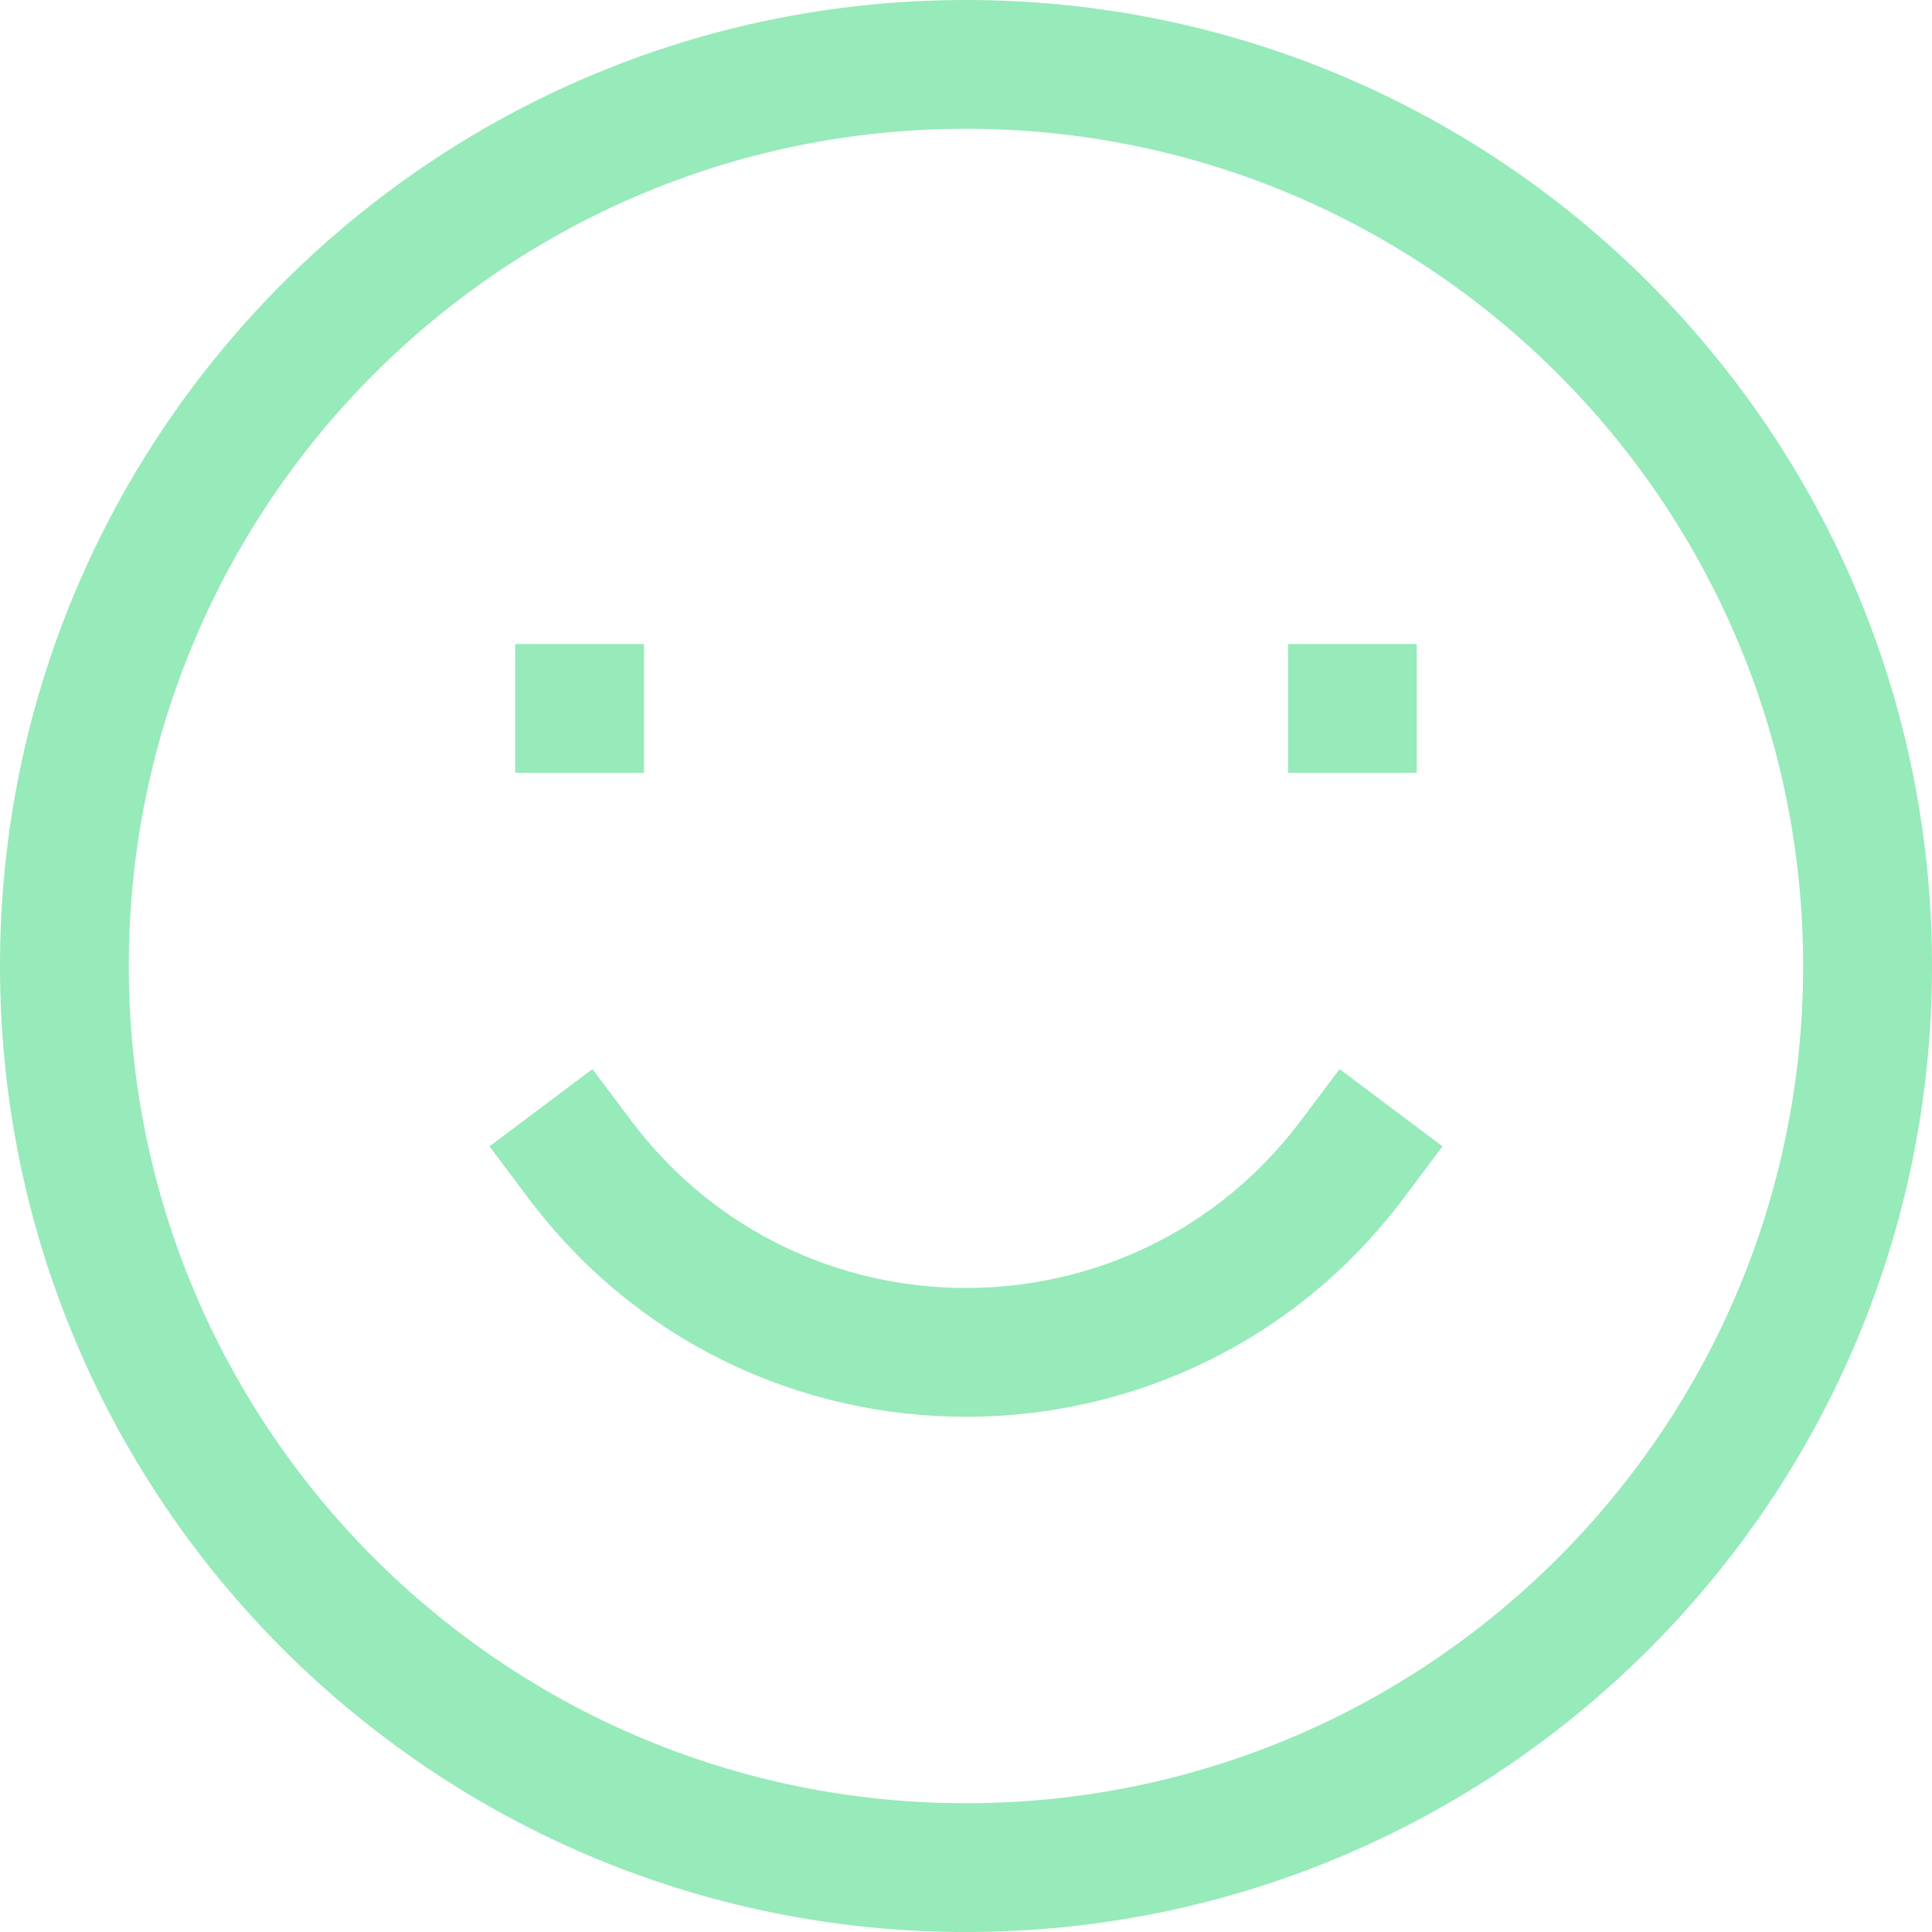 <svg width="20" height="20" viewBox="0 0 20 20" fill="none" xmlns="http://www.w3.org/2000/svg" xmlns:xlink="http://www.w3.org/1999/xlink">
	<desc>
			Created with Pixso.
	</desc>
	<defs/>
	<path id="Vector (Stroke)" d="M0 10C0 4.477 4.477 0 10 0C15.523 0 20 4.477 20 10C20 15.523 15.523 20 10 20C4.477 20 0 15.523 0 10ZM10 1.333C5.213 1.333 1.333 5.214 1.333 10C1.333 14.786 5.213 18.667 10 18.667C14.787 18.667 18.666 14.786 18.666 10C18.666 5.214 14.787 1.333 10 1.333ZM6.667 8L5.333 8L5.333 6.667L6.667 6.667L6.667 8ZM14.666 8L13.334 8L13.334 6.667L14.666 6.667L14.666 8ZM6.133 11.067L6.533 11.6C8.267 13.911 11.733 13.911 13.467 11.6L13.867 11.067L14.933 11.867L14.533 12.4C12.267 15.422 7.733 15.422 5.467 12.4L5.067 11.867L6.133 11.067Z" fill="#97EAB9" fill-opacity="1" fill-rule="evenodd"/>
</svg>
